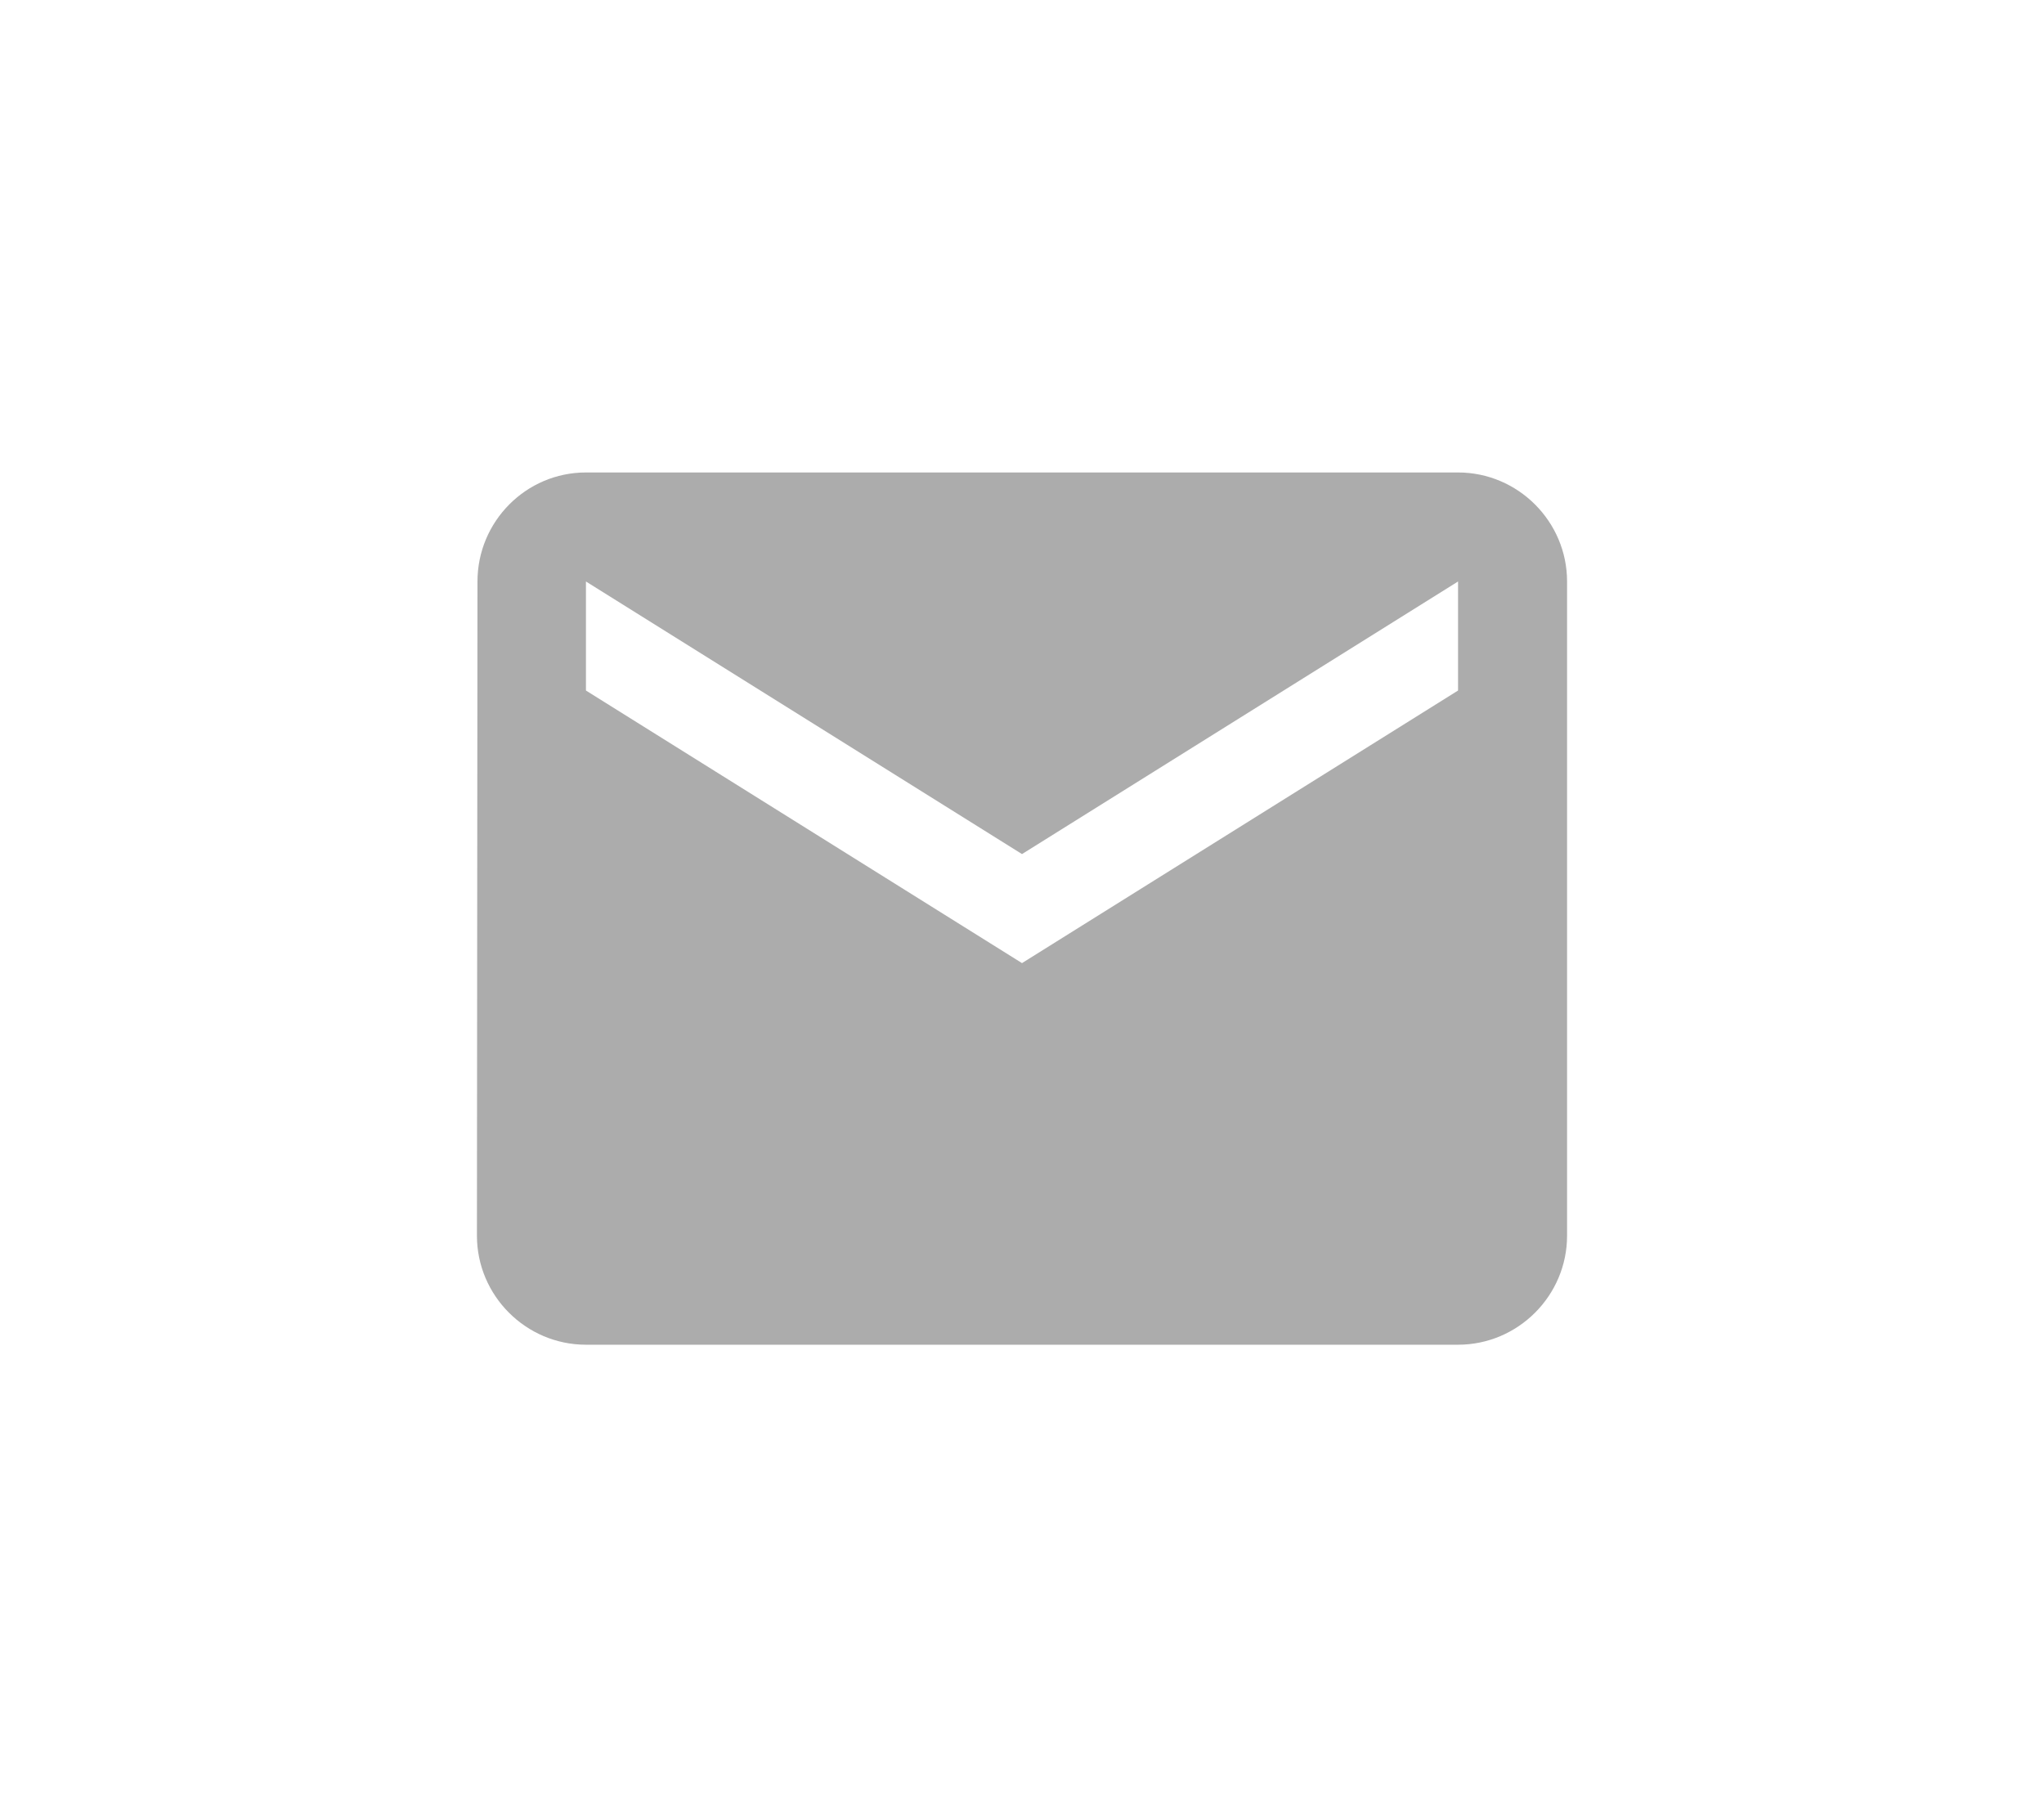 <svg width="45" height="40" viewBox="0 0 45 40" fill="none" xmlns="http://www.w3.org/2000/svg">
<path d="M32.1 10.4H12.9C11.58 10.4 10.512 11.48 10.512 12.8L10.5 27.2C10.5 28.52 11.58 29.6 12.9 29.6H32.1C33.42 29.6 34.5 28.52 34.5 27.2V12.8C34.5 11.48 33.42 10.4 32.1 10.4ZM32.1 15.2L22.5 21.2L12.9 15.2V12.8L22.5 18.8L32.1 12.8V15.2Z" fill="#ACACAC"/>
</svg>
